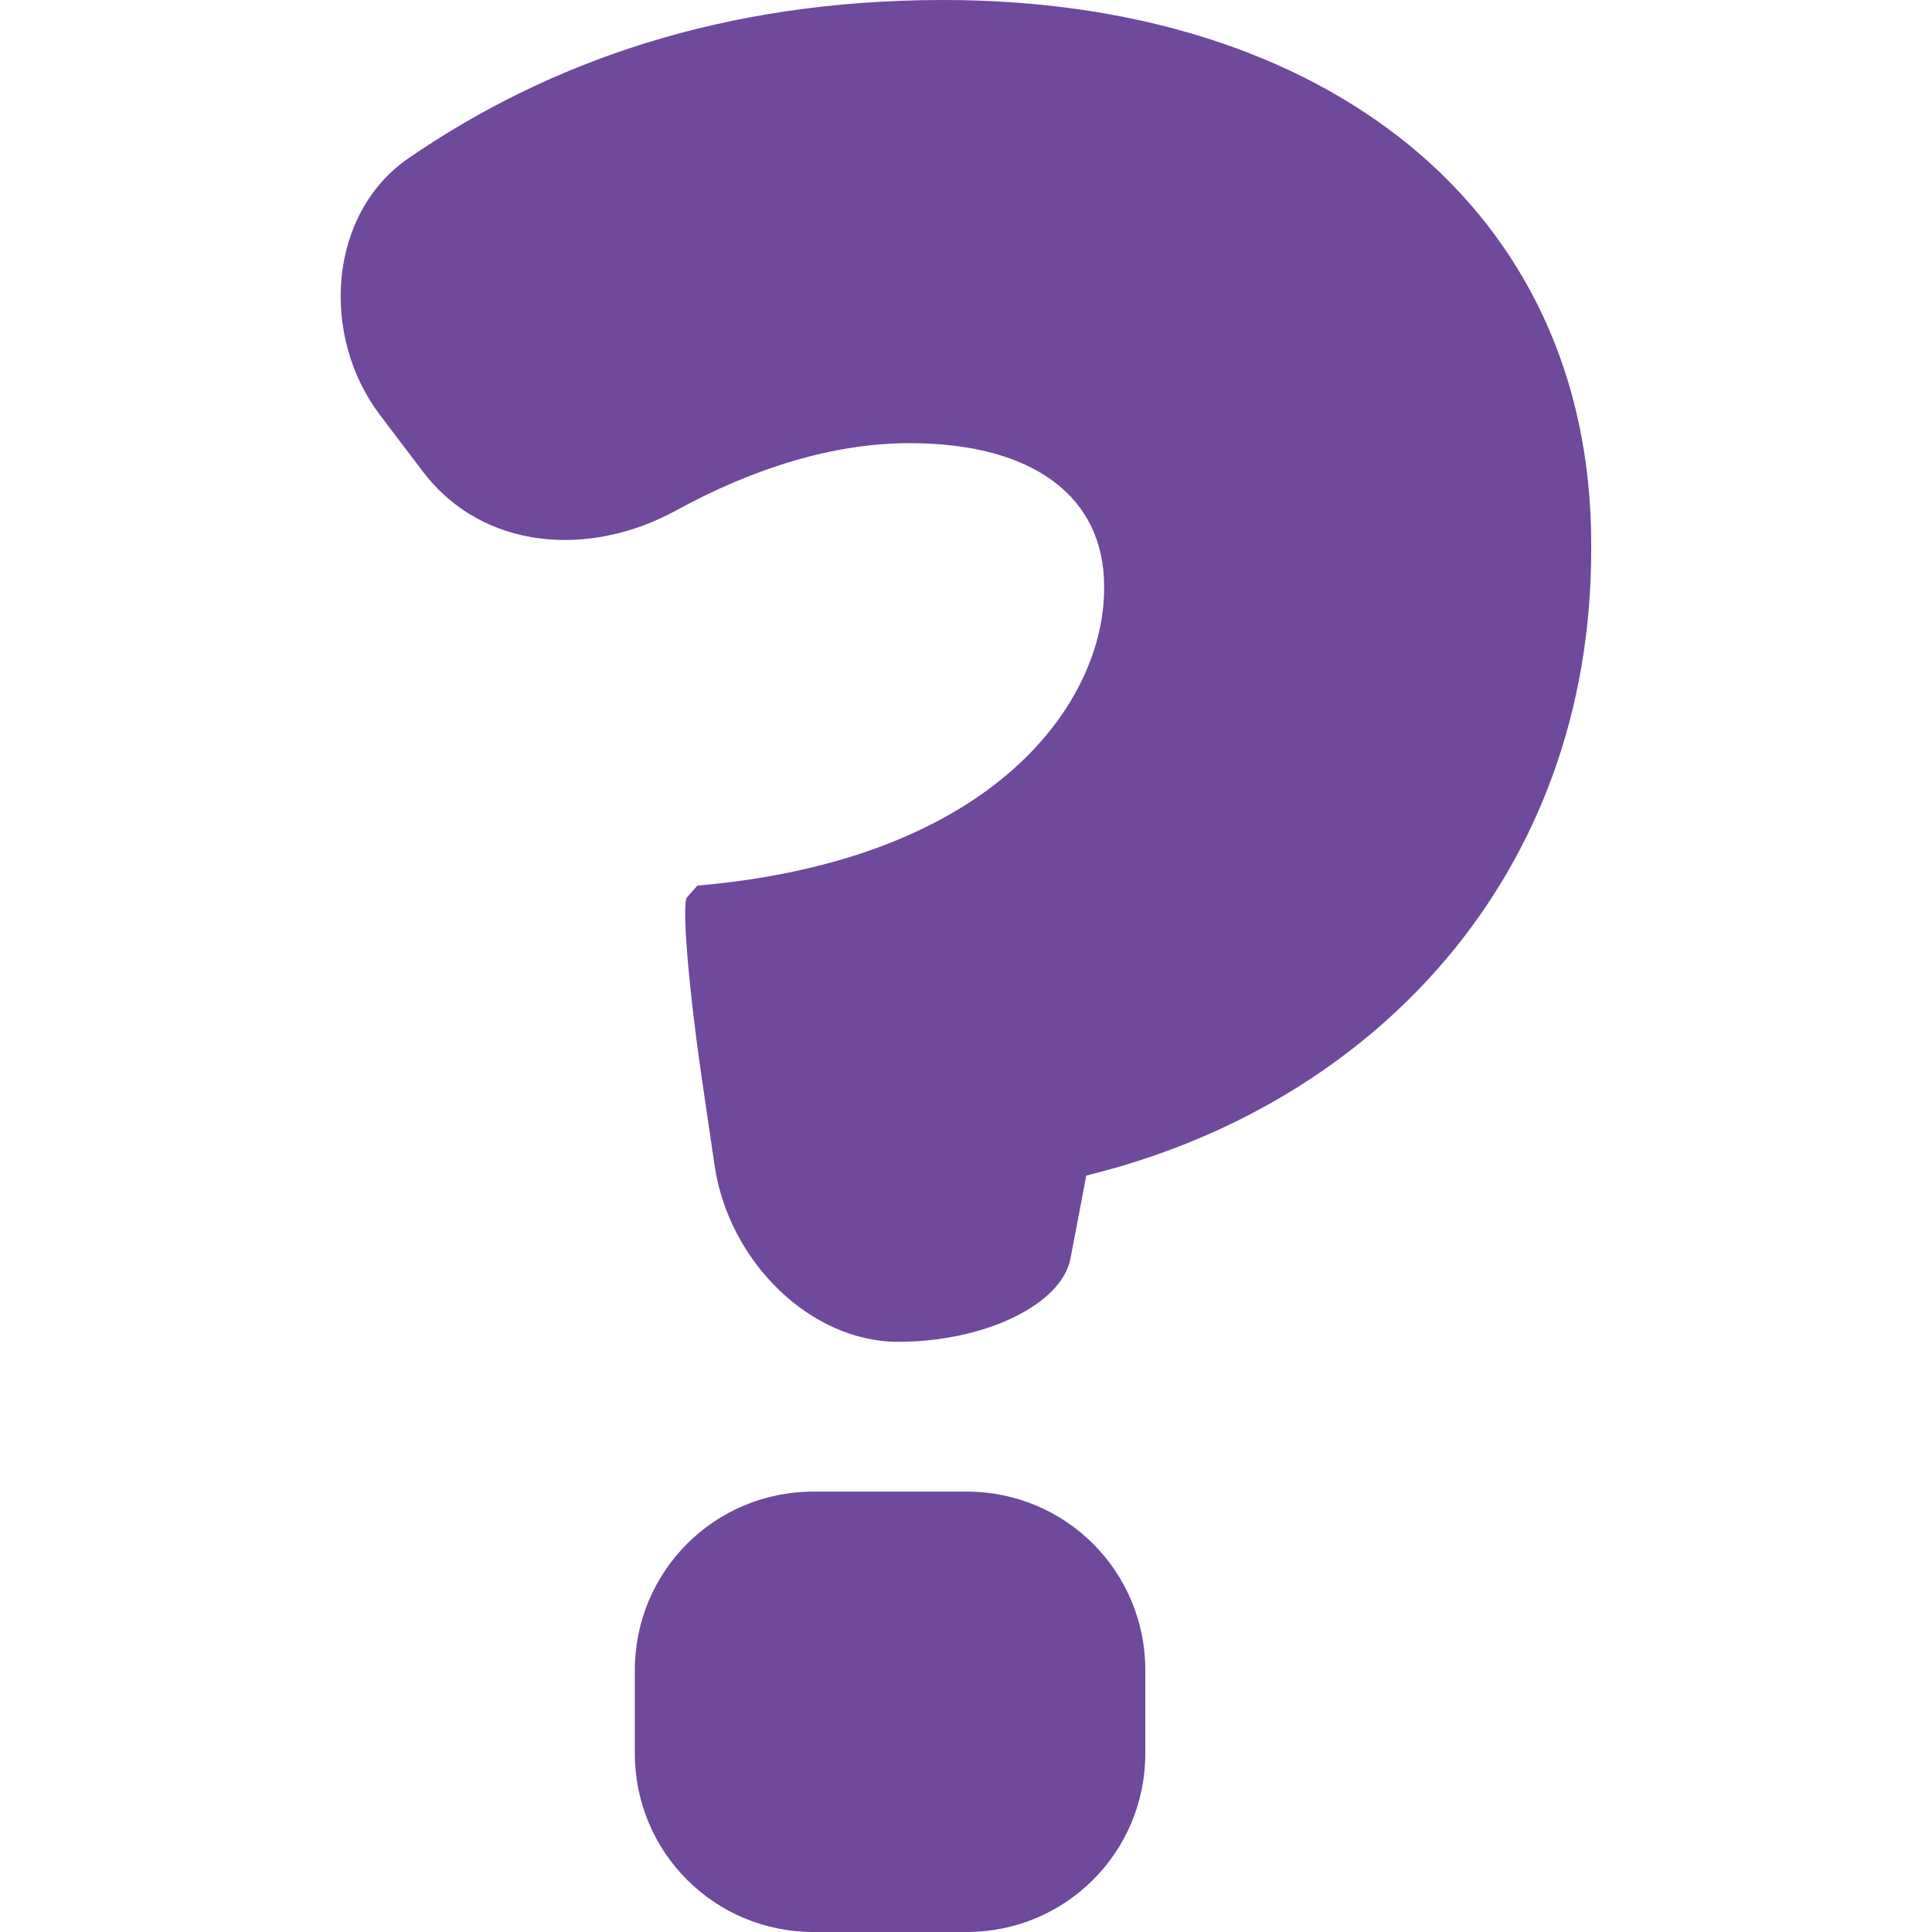 <?xml version="1.0" encoding="utf-8"?>
<!-- Generator: Adobe Illustrator 26.1.0, SVG Export Plug-In . SVG Version: 6.00 Build 0)  -->
<svg version="1.1" id="Capa_1" xmlns="http://www.w3.org/2000/svg" xmlns:xlink="http://www.w3.org/1999/xlink" x="0px" y="0px"
	 viewBox="0 0 281.2 281.2" style="enable-background:new 0 0 281.2 281.2;" xml:space="preserve">
<style type="text/css">
	.st0{fill:#6F499B;}
</style>
<g>
	<path class="st0" d="M231.6,80v-0.8c0-49-38.9-79.2-94.3-79.2c-32,0-57.4,9-77.8,23c-11.8,8.1-12.9,25.9-4.2,37.4l6.3,8.3
		c8.7,11.4,24.2,12.5,36.8,5.6c11.5-6.3,23.1-9.8,34-9.8c18.1,0,28.3,7.9,28.3,20.8v0.4c0,16.2-15.5,39.4-59.2,43.2l-1.5,1.7
		c-0.8,0.9,0.2,13.2,2.3,27.4l1.7,11.6c2.1,14.2,14.1,25.7,26.7,25.7s23.8-5.4,25.1-12.1c1.3-6.7,2.3-12.1,2.3-12.1
		C199.9,160.9,231.6,127.5,231.6,80z"/>
	<path class="st0" d="M118.4,217.1c-14.4,0-26,11.6-26,26v12.1c0,14.4,11.6,26,26,26h22.3c14.4,0,26-11.6,26-26v-12.1
		c0-14.4-11.6-26-26-26H118.4z"/>
</g>
</svg>
